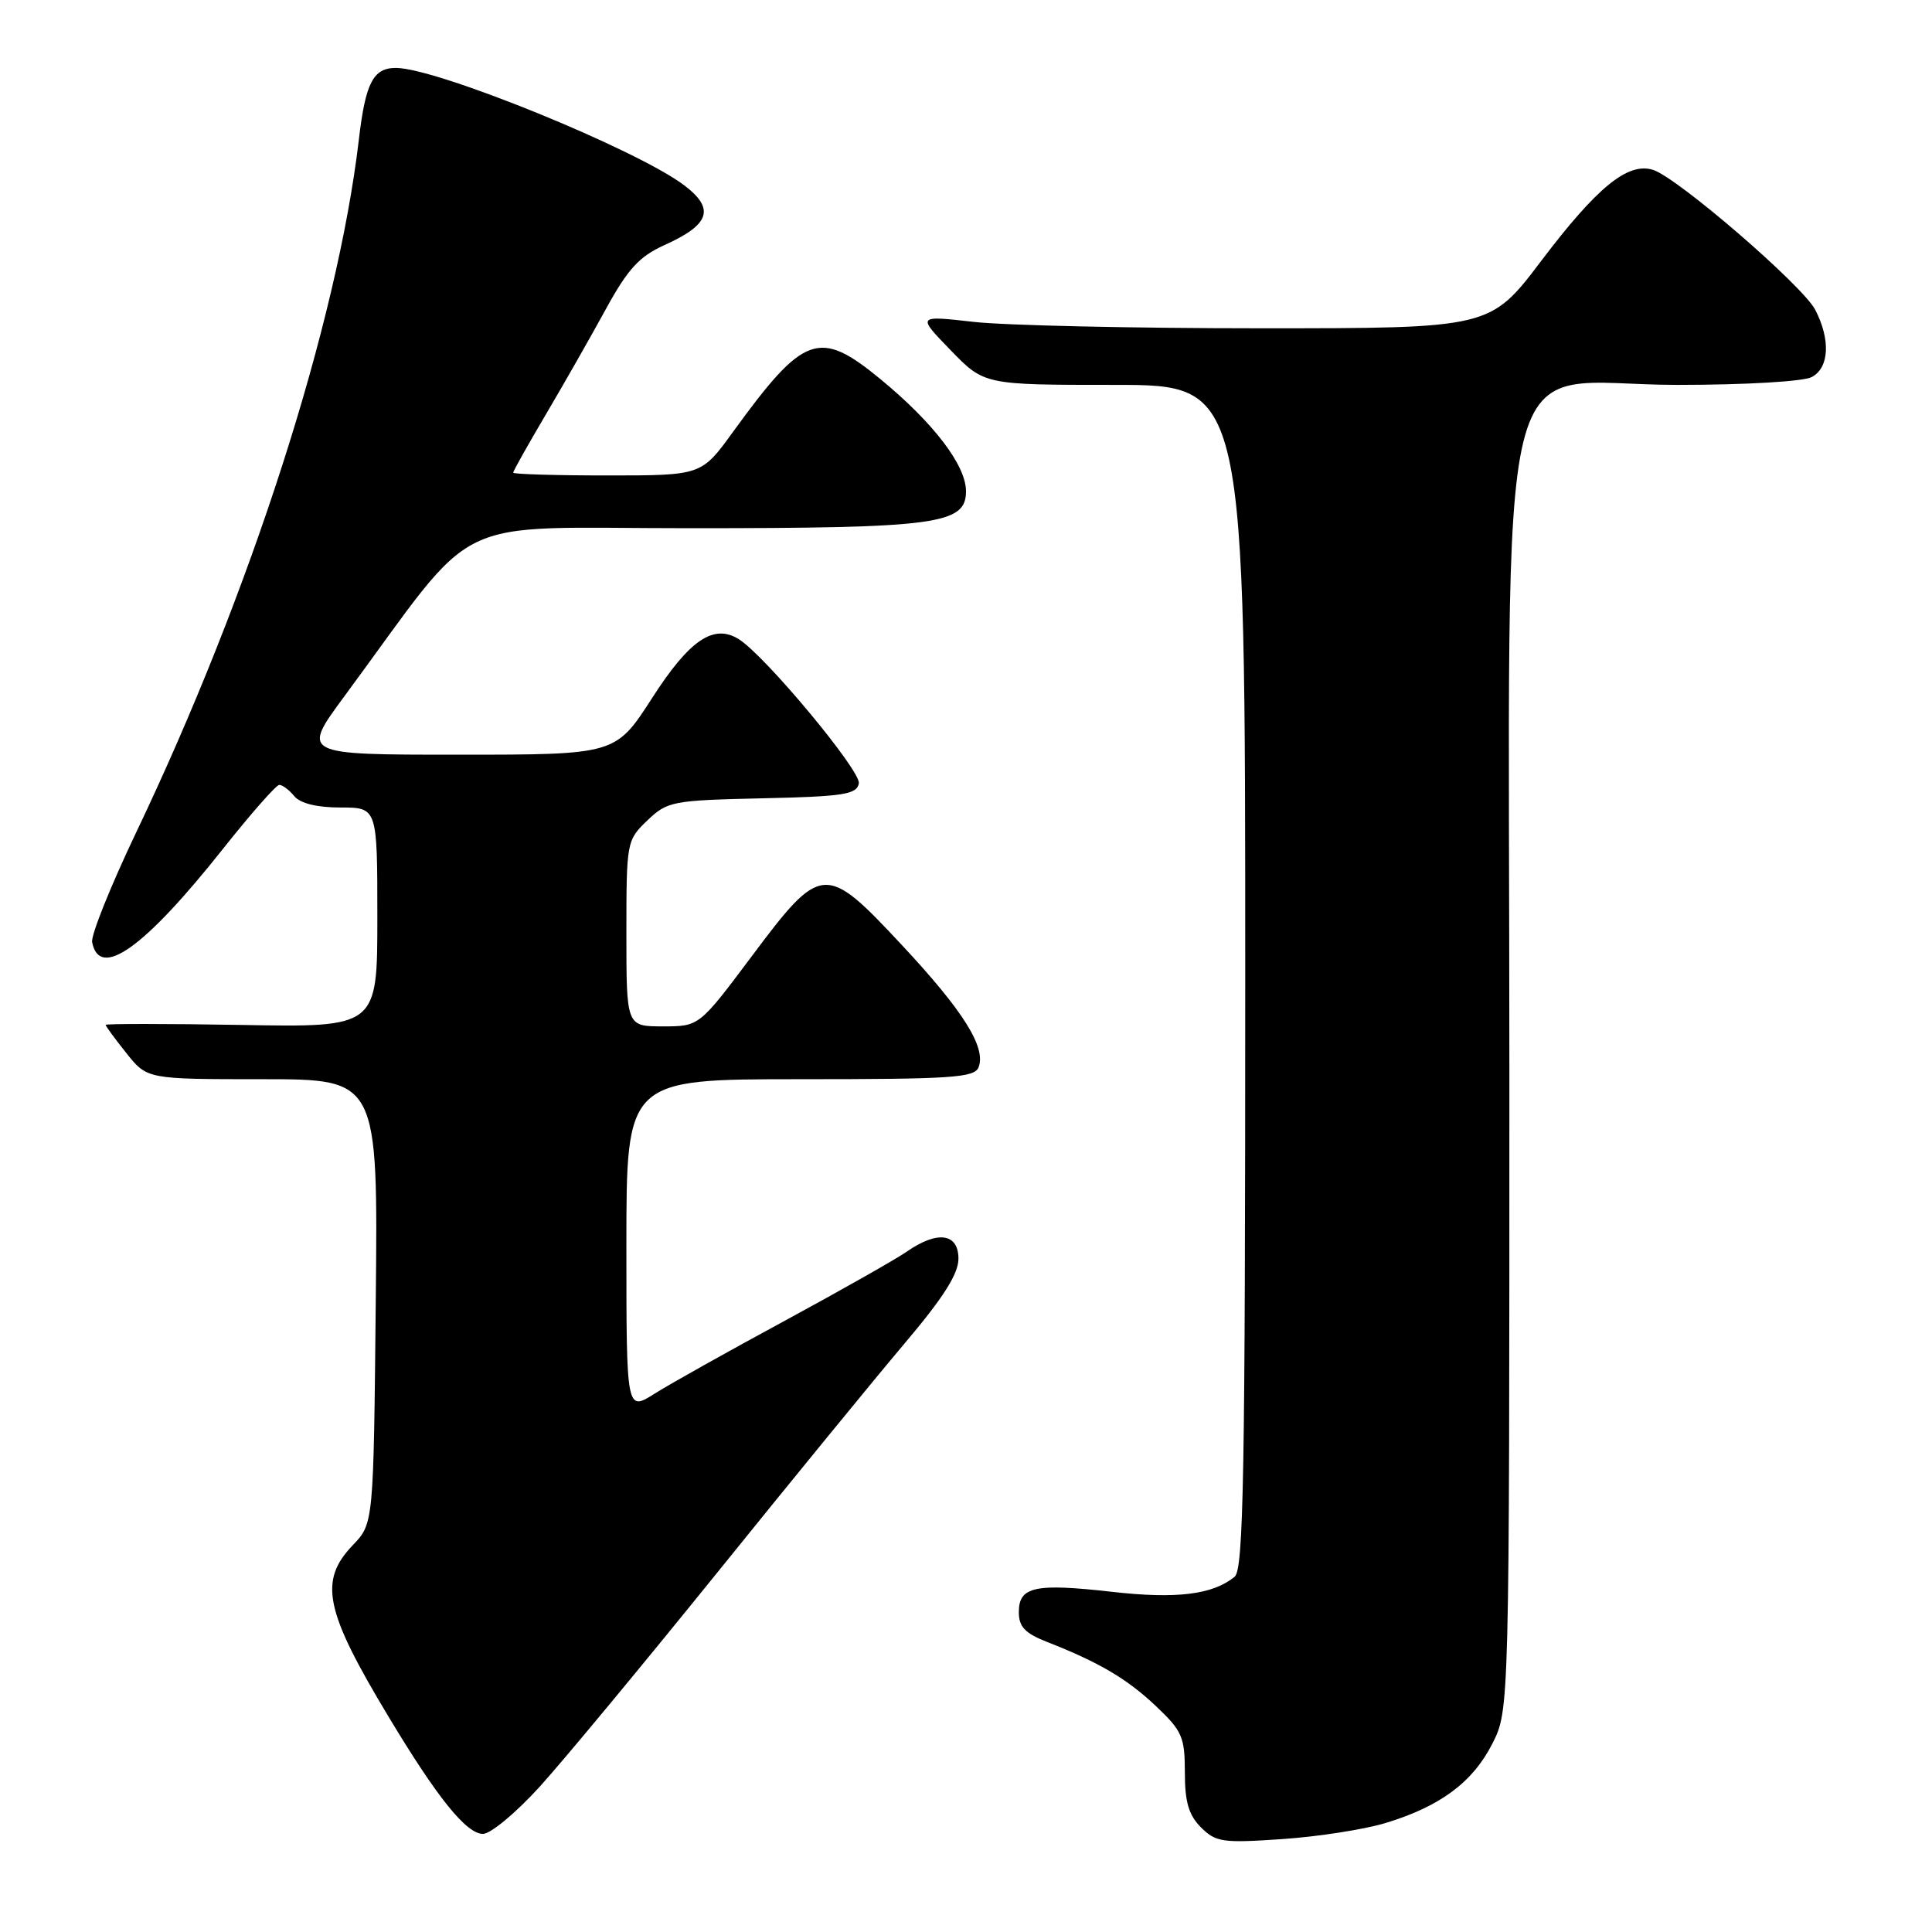 <?xml version="1.0" encoding="UTF-8" standalone="no"?>
<!DOCTYPE svg PUBLIC "-//W3C//DTD SVG 1.1//EN" "http://www.w3.org/Graphics/SVG/1.1/DTD/svg11.dtd" >
<svg xmlns="http://www.w3.org/2000/svg" xmlns:xlink="http://www.w3.org/1999/xlink" version="1.1" viewBox="0 0 256 256">
 <g >
 <path fill="currentColor"
d=" M 183.59 241.56 C 190.84 239.36 195.16 236.15 197.75 231.03 C 200.00 226.58 200.00 226.58 200.00 142.09 C 200.00 40.82 197.51 51.00 222.26 51.00 C 231.29 51.00 238.97 50.55 240.07 49.96 C 242.39 48.72 242.58 45.02 240.53 41.05 C 238.87 37.85 222.29 23.54 219.04 22.51 C 215.71 21.46 211.66 24.75 204.24 34.54 C 197.46 43.50 197.46 43.50 166.98 43.50 C 150.22 43.50 133.12 43.12 129.00 42.65 C 121.50 41.80 121.50 41.80 125.96 46.40 C 130.42 51.00 130.42 51.00 147.71 51.00 C 165.00 51.00 165.00 51.00 165.00 129.38 C 165.00 195.42 164.78 207.94 163.60 208.92 C 160.73 211.30 155.87 211.90 147.31 210.92 C 137.12 209.77 135.00 210.23 135.00 213.62 C 135.00 215.56 135.82 216.42 138.75 217.57 C 145.63 220.26 149.38 222.47 153.20 226.10 C 156.64 229.35 157.00 230.18 157.00 234.85 C 157.00 238.78 157.51 240.51 159.14 242.14 C 161.10 244.10 162.00 244.23 169.89 243.69 C 174.63 243.37 180.79 242.41 183.59 241.56 Z  M 71.51 236.75 C 74.63 233.31 85.17 220.60 94.94 208.50 C 104.70 196.40 115.91 182.69 119.84 178.04 C 124.99 171.96 127.00 168.80 127.00 166.79 C 127.00 163.40 124.22 163.02 120.15 165.85 C 118.69 166.86 111.42 170.98 104.00 175.00 C 96.58 179.01 88.81 183.36 86.75 184.66 C 83.00 187.03 83.00 187.03 83.00 165.01 C 83.00 143.00 83.00 143.00 106.03 143.00 C 126.17 143.00 129.14 142.80 129.67 141.41 C 130.68 138.78 127.65 133.95 119.48 125.20 C 109.34 114.34 108.84 114.37 99.58 126.75 C 92.65 136.00 92.65 136.00 87.83 136.00 C 83.00 136.00 83.00 136.00 83.00 123.69 C 83.00 111.54 83.04 111.34 85.77 108.72 C 88.43 106.18 89.06 106.05 101.01 105.78 C 111.81 105.54 113.52 105.27 113.80 103.80 C 114.11 102.17 101.39 86.88 97.90 84.70 C 94.57 82.61 91.37 84.77 86.41 92.49 C 81.57 100.00 81.57 100.00 60.75 100.00 C 39.92 100.00 39.92 100.00 45.64 92.25 C 63.88 67.53 58.80 70.00 91.37 69.99 C 124.18 69.99 128.00 69.48 128.00 65.09 C 128.00 61.66 123.70 56.03 116.68 50.25 C 108.54 43.55 106.54 44.26 97.11 57.25 C 92.94 63.00 92.94 63.00 80.47 63.00 C 73.61 63.00 68.00 62.83 68.00 62.63 C 68.00 62.42 69.96 58.93 72.35 54.88 C 74.75 50.82 78.32 44.54 80.30 40.92 C 83.20 35.63 84.71 33.99 88.01 32.49 C 94.06 29.77 94.77 27.69 90.71 24.59 C 84.48 19.84 57.88 9.00 52.46 9.00 C 49.45 9.00 48.43 10.97 47.55 18.50 C 44.68 42.88 33.25 78.45 18.02 110.35 C 14.65 117.42 12.03 123.94 12.21 124.84 C 13.18 129.87 19.13 125.62 29.56 112.46 C 33.25 107.81 36.60 104.00 37.01 104.00 C 37.42 104.00 38.32 104.67 39.00 105.50 C 39.80 106.46 42.01 107.00 45.12 107.00 C 50.00 107.00 50.00 107.00 50.00 121.56 C 50.00 136.13 50.00 136.13 32.00 135.81 C 22.10 135.64 14.00 135.64 14.00 135.80 C 14.00 135.97 15.24 137.66 16.75 139.55 C 19.50 143.00 19.50 143.00 34.79 143.00 C 50.09 143.00 50.09 143.00 49.79 172.44 C 49.50 201.87 49.50 201.87 46.75 204.74 C 42.20 209.49 43.03 213.44 51.52 227.53 C 57.98 238.27 61.80 243.00 64.00 243.00 C 65.01 243.00 68.39 240.19 71.51 236.75 Z "/>
</g>
</svg>